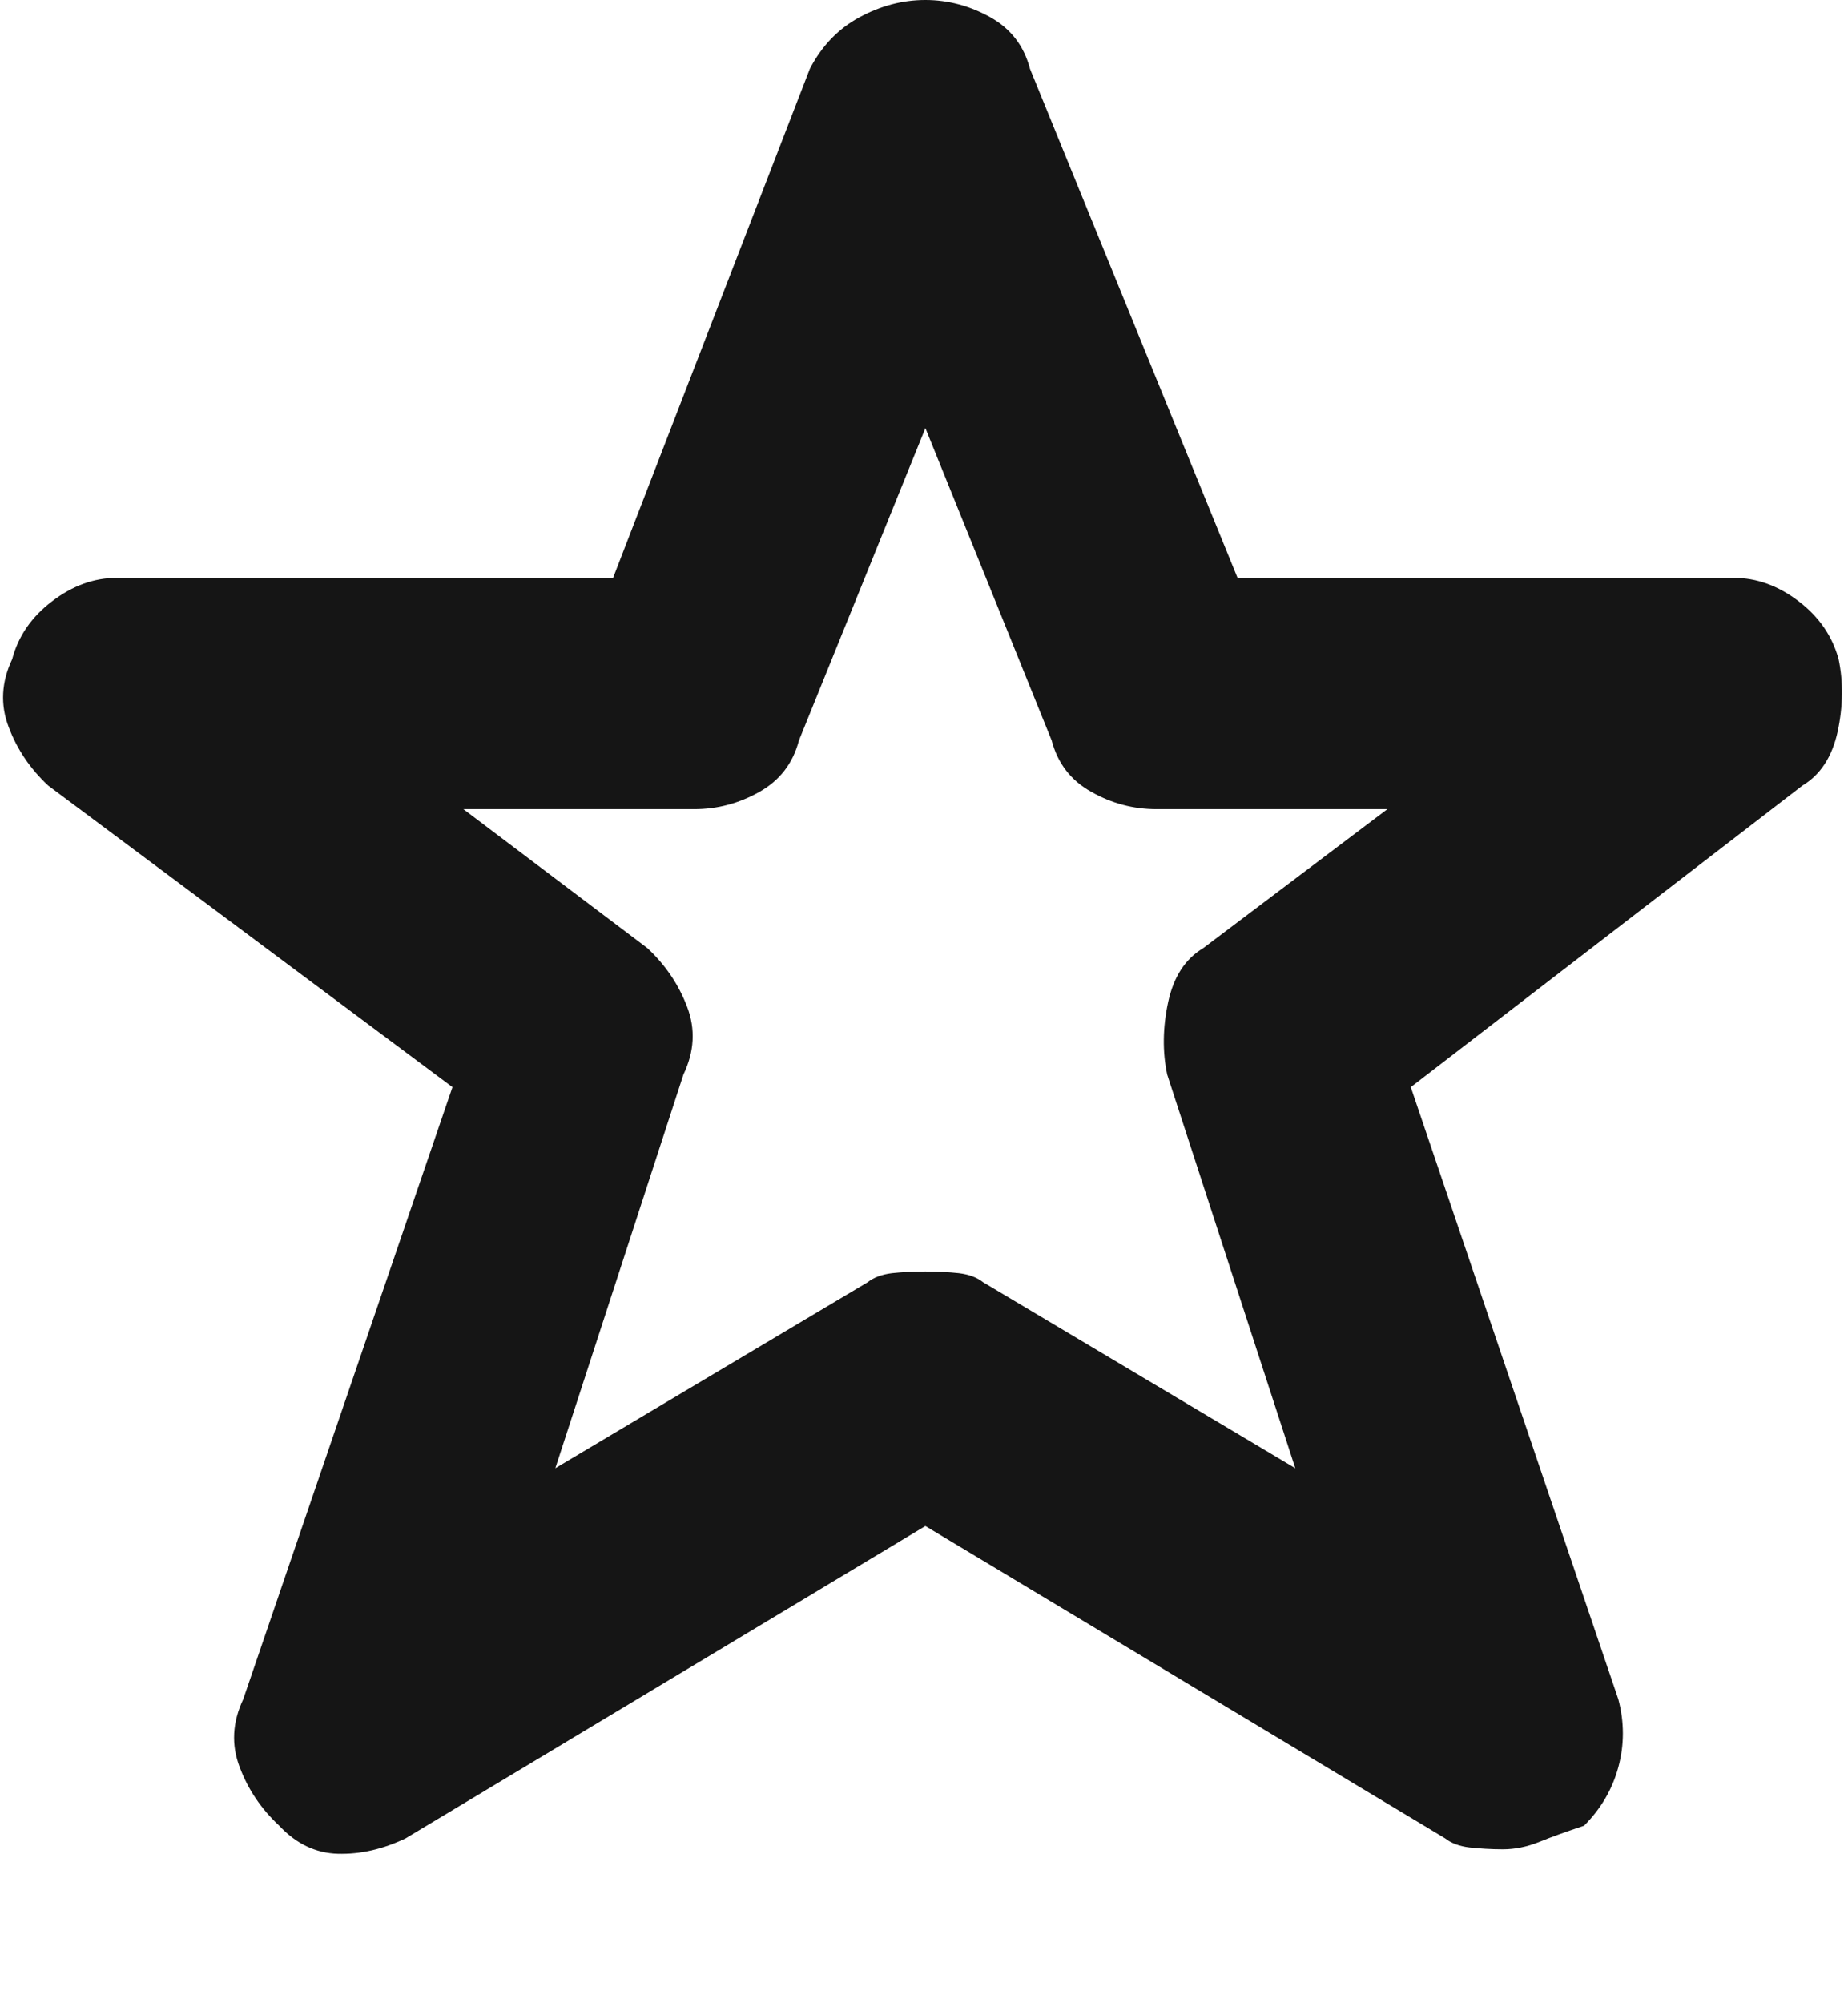 <svg xmlns="http://www.w3.org/2000/svg" width="12" height="13">
    <path fill="#151515" fill-rule="evenodd" d="M9.759 12.001c.078 0 .156-.016.234-.047.078-.032.176-.067.293-.106.109-.109.184-.236.223-.381.039-.144.039-.291 0-.439L9.161 7.055l2.543-1.957c.117-.07.193-.187.229-.351.035-.164.037-.321.006-.469-.04-.148-.126-.274-.258-.375-.133-.102-.274-.153-.422-.153H8.036L6.688.446c-.039-.149-.125-.26-.257-.334C6.298.038 6.157 0 6.009 0c-.149 0-.291.038-.428.112-.137.074-.244.185-.322.334L3.981 3.75H.759c-.149 0-.289.051-.422.153-.133.101-.219.227-.258.375-.07.148-.078.295-.023.439.054.145.14.272.257.381l2.625 1.957-1.359 3.973c-.07.148-.078.295-.023.439.054.145.14.272.257.381.11.117.237.178.381.182.145.004.291-.029.44-.1l3.375-2.027 3.375 2.027c.039.031.092.051.158.059.066.007.139.012.217.012zm-3.75-3.75c-.078 0-.151.004-.217.011-.066.008-.119.028-.158.059L3.606 9.528l.832-2.555c.071-.148.079-.295.024-.439-.055-.145-.141-.272-.258-.381l-1.195-.902h1.5c.148 0 .289-.037.422-.112.132-.074.218-.185.257-.334l.821-2.027.82 2.027c.039.149.125.26.258.334.133.075.273.112.422.112h1.5l-1.196.902c-.117.07-.193.187-.228.352-.035.164-.037.32-.006.468l.832 2.555-2.027-1.207c-.039-.031-.092-.051-.158-.059-.067-.007-.139-.011-.217-.011z"/>
</svg>
